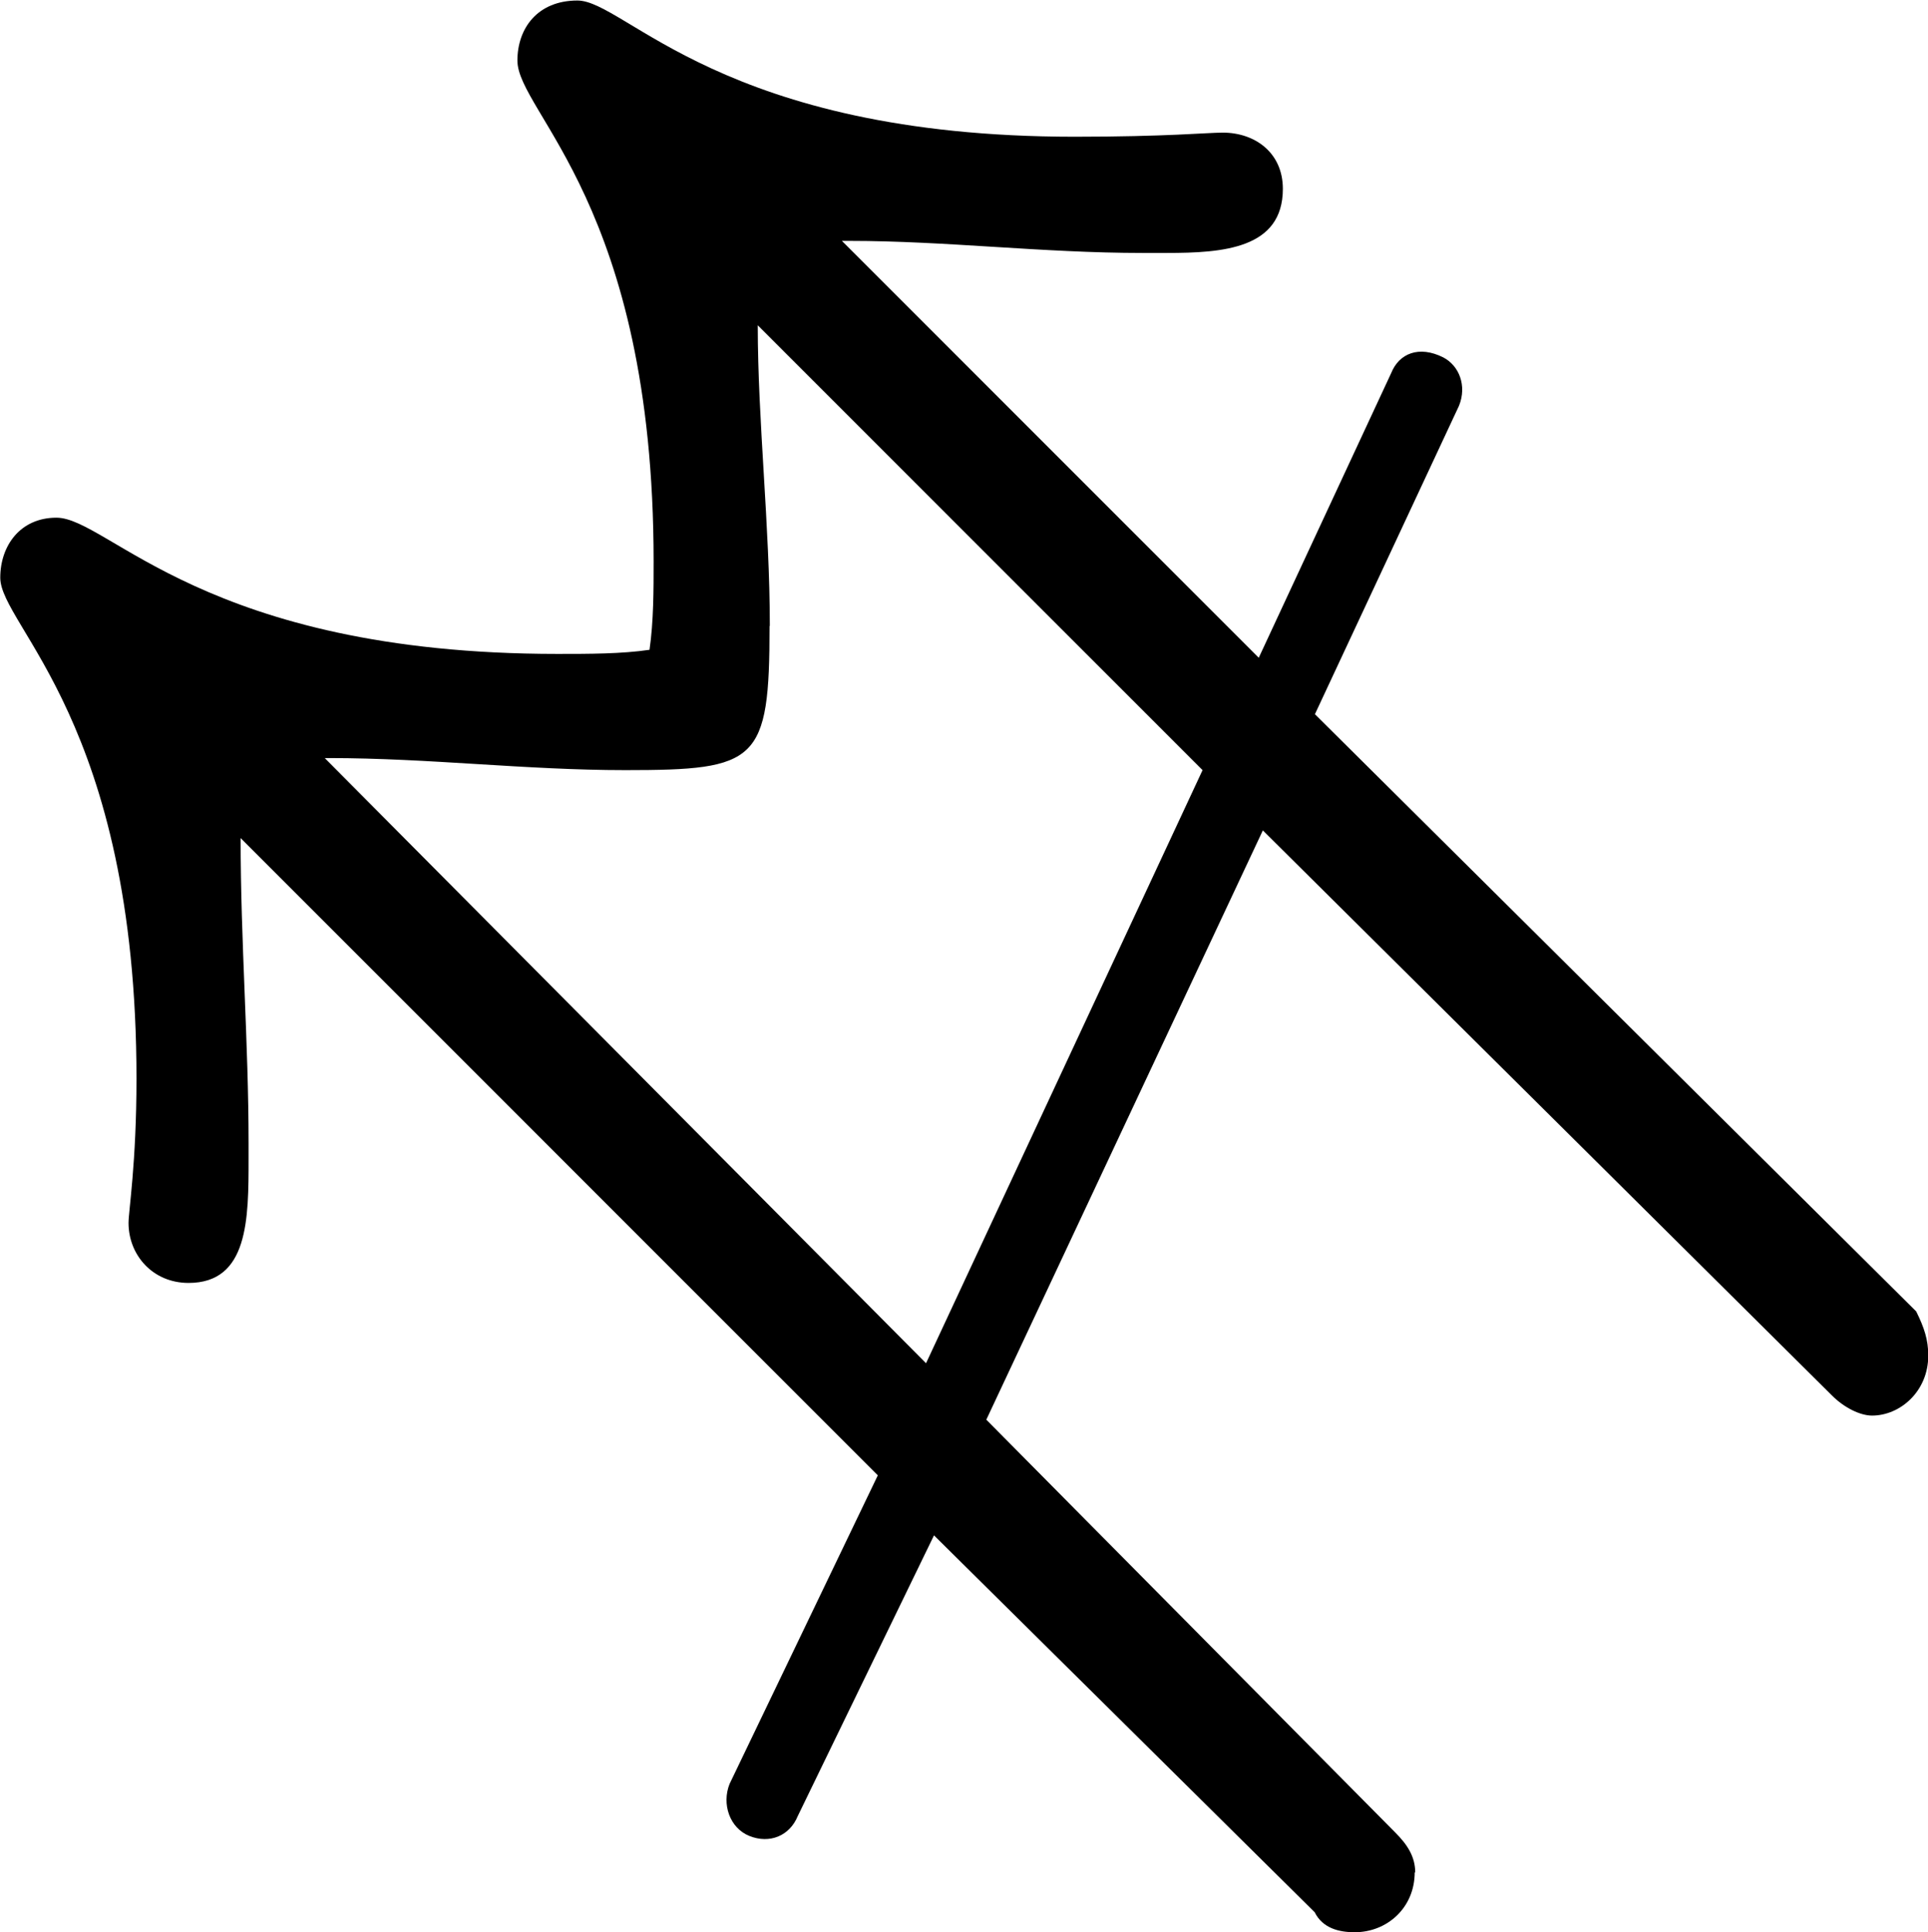 <?xml version="1.0" encoding="UTF-8"?>
<svg fill="#000000" version="1.1" viewBox="0 0 7.516 7.531" xmlns="http://www.w3.org/2000/svg" xmlns:xlink="http://www.w3.org/1999/xlink">
<defs>
<g id="a">
<path d="m7.125 0.984c0-0.062-0.031-0.109-0.078-0.156l-1.594-1.609 1.078-2.297 2.219 2.203c0.047 0.047 0.109 0.078 0.156 0.078 0.109 0 0.219-0.094 0.219-0.234 0-0.062-0.016-0.109-0.047-0.172l-2.344-2.328 0.562-1.203c0.031-0.078 0-0.156-0.062-0.188-0.094-0.047-0.172-0.016-0.203 0.062l-0.516 1.109-1.625-1.625h0.031c0.375 0 0.75 0.047 1.141 0.047h0.094c0.219 0 0.453-0.016 0.453-0.25 0-0.141-0.109-0.219-0.234-0.219-0.062 0-0.219 0.016-0.578 0.016-1.375 0-1.75-0.531-1.938-0.531-0.156 0-0.234 0.109-0.234 0.234 0 0.203 0.531 0.562 0.531 1.953 0 0.109 0 0.234-0.016 0.344-0.109 0.016-0.234 0.016-0.359 0.016-1.375 0-1.75-0.531-1.953-0.531-0.141 0-0.219 0.109-0.219 0.234 0 0.188 0.531 0.562 0.531 1.953 0 0.328-0.031 0.516-0.031 0.562 0 0.125 0.094 0.234 0.234 0.234 0.234 0 0.234-0.25 0.234-0.484v-0.062c0-0.391-0.031-0.781-0.031-1.188l2.484 2.484-0.578 1.203c-0.031 0.078 0 0.172 0.078 0.203s0.156 0 0.188-0.078l0.531-1.094 1.484 1.469c0.031 0.062 0.094 0.078 0.156 0.078 0.125 0 0.234-0.094 0.234-0.234zm-2.516-4.859c0-0.391-0.047-0.797-0.047-1.172l1.734 1.734-1.078 2.312-2.344-2.359h0.016c0.391 0 0.766 0.047 1.156 0.047 0.516 0 0.562-0.031 0.562-0.562z"/>
</g>
</defs>
<g transform="translate(-150.32 -128.45)">
<use x="148.712" y="134.765" xlink:href="#a"/>
</g>
</svg>
